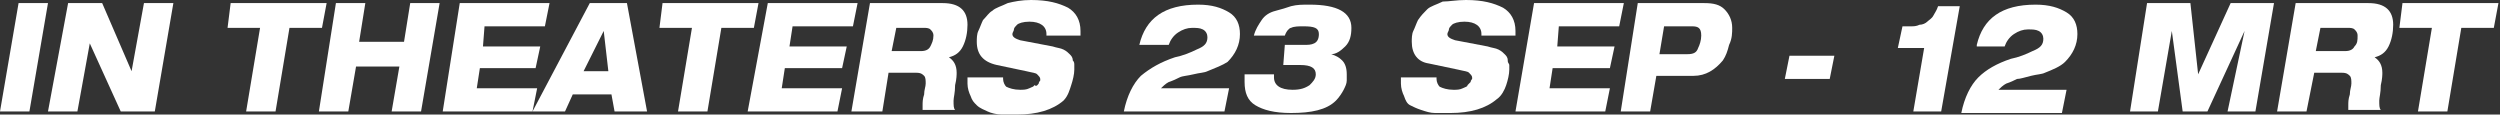 <?xml version="1.0" encoding="utf-8"?>
<!-- Generator: Adobe Illustrator 23.1.1, SVG Export Plug-In . SVG Version: 6.00 Build 0)  -->
<svg version="1.1" id="Laag_1" xmlns="http://www.w3.org/2000/svg" xmlns:xlink="http://www.w3.org/1999/xlink" x="0px" y="0px"
	 width="161.5px" height="7.4px" viewBox="0 0 161.5 7.4" style="enable-background:new 0 0 161.5 7.4;" xml:space="preserve">
<rect x="0" y="0" width="161.5" height="7.4" fill="#333333" stroke="none"/>
<style type="text/css">
	.st0{fill:#FFFFFF;}
</style>
<g>
	<path class="st0" d="M1.2,0.2h1.9l-1.2,7H0L1.2,0.2z"/>
	<path class="st0" d="M4.4,0.2h2.2l1.9,4.4h0l0.8-4.4h1.9l-1.2,7H7.8l-2-4.4h0L5,7.2H3.1L4.4,0.2z"/>
	<path class="st0" d="M14.9,0.2h6.2l-0.3,1.6h-2.1l-0.9,5.4h-1.9l0.9-5.4h-2.1L14.9,0.2z"/>
	<path class="st0" d="M21.7,0.2h1.9l-0.4,2.5h2.9l0.4-2.5h1.9l-1.2,7h-1.9l0.5-2.9H23l-0.5,2.9h-1.9L21.7,0.2z"/>
	<path class="st0" d="M29.7,0.2h5.8l-0.3,1.5h-3.9L31.2,3h3.7l-0.3,1.4H31l-0.2,1.3h3.9l-0.3,1.5h-5.8L29.7,0.2z"/>
	<path class="st0" d="M38.1,0.2h2.4l1.3,7h-2.1l-0.2-1.1H37l-0.5,1.1h-2.1L38.1,0.2z M39,2l-1.3,2.6h1.6L39,2L39,2z"/>
	<path class="st0" d="M42.8,0.2H49l-0.3,1.6h-2.1l-0.9,5.4h-1.9l0.9-5.4h-2.1L42.8,0.2z"/>
	<path class="st0" d="M49.6,0.2h5.8l-0.3,1.5h-3.9L51,3h3.7l-0.3,1.4h-3.7l-0.2,1.3h3.9l-0.3,1.5h-5.8L49.6,0.2z"/>
	<path class="st0" d="M56.2,0.2h4.7c1.1,0,1.6,0.5,1.6,1.4c0,0.5-0.1,1-0.3,1.4c-0.2,0.4-0.5,0.6-0.9,0.7l0,0c0.3,0.2,0.5,0.5,0.5,1
		c0,0.1,0,0.4-0.1,0.8c0,0.5-0.1,0.8-0.1,1c0,0.3,0,0.5,0.1,0.6h-2.1c0-0.1,0-0.2,0-0.3c0-0.2,0-0.4,0.1-0.7c0-0.3,0.1-0.5,0.1-0.7
		c0-0.2,0-0.4-0.1-0.5s-0.2-0.2-0.5-0.2h-1.8L57,7.2H55L56.2,0.2z M57.9,1.8l-0.3,1.5h1.9c0.3,0,0.5-0.1,0.6-0.3
		c0.1-0.2,0.2-0.4,0.2-0.7c0-0.2-0.1-0.3-0.2-0.4c-0.1-0.1-0.3-0.1-0.4-0.1H57.9z"/>
	<path class="st0" d="M63.1,2.7c0-0.2,0-0.5,0.1-0.7c0.1-0.2,0.2-0.5,0.3-0.7c0.2-0.2,0.4-0.5,0.6-0.6c0.2-0.2,0.6-0.3,1-0.5
		C65.5,0.1,66,0,66.6,0c1.1,0,1.8,0.2,2.4,0.5c0.5,0.3,0.8,0.8,0.8,1.5c0,0,0,0.1,0,0.3h-2.2V2.2c0-0.5-0.4-0.8-1.1-0.8
		c-0.4,0-0.7,0.1-0.8,0.2c-0.1,0.1-0.2,0.2-0.2,0.3s-0.1,0.2-0.1,0.3c0,0.2,0.2,0.3,0.5,0.4L68,3c0.3,0.1,0.5,0.1,0.7,0.2
		s0.3,0.2,0.4,0.3c0.1,0.1,0.2,0.2,0.2,0.4c0.1,0.1,0.1,0.2,0.1,0.3c0,0.1,0,0.2,0,0.3c0,0.3-0.1,0.7-0.2,1S69,6.2,68.7,6.5
		c-0.7,0.6-1.7,0.9-3,0.9c-0.4,0-0.7,0-1,0S64,7.3,63.8,7.2S63.3,7,63.1,6.8s-0.3-0.3-0.4-0.6c-0.1-0.2-0.2-0.5-0.2-0.8
		c0-0.1,0-0.3,0-0.4h2.3c0,0,0,0.1,0,0.1c0,0.2,0.1,0.4,0.2,0.5c0.2,0.1,0.5,0.2,0.9,0.2c0.2,0,0.4,0,0.6-0.1
		c0.2-0.1,0.3-0.1,0.3-0.2C67,5.6,67,5.5,67.1,5.4c0-0.1,0.1-0.2,0.1-0.2c0,0,0-0.1,0-0.1c0-0.1-0.1-0.2-0.2-0.3
		c-0.1-0.1-0.3-0.1-0.7-0.2l-1.9-0.4C63.5,4,63.1,3.5,63.1,2.7z"/>
	<path class="st0" d="M73.6,2.9c0.4-1.7,1.6-2.6,3.8-2.6c0.9,0,1.5,0.2,2,0.5c0.5,0.3,0.7,0.8,0.7,1.4c0,0.7-0.3,1.3-0.8,1.8
		C79,4.2,78.5,4.4,78,4.6c-0.2,0.1-0.5,0.1-0.9,0.2S76.4,4.9,76.2,5c-0.2,0.1-0.4,0.2-0.7,0.3c-0.2,0.1-0.4,0.3-0.5,0.4h4.4
		l-0.3,1.5h-6.5c0.2-1,0.6-1.8,1.1-2.3C74.3,4.4,75,4,75.9,3.7c0.5-0.1,1-0.3,1.4-0.5c0.5-0.2,0.7-0.4,0.7-0.8
		c0-0.2-0.1-0.4-0.3-0.5c-0.2-0.1-0.4-0.1-0.7-0.1c-0.3,0-0.6,0.1-0.9,0.3c-0.3,0.2-0.5,0.5-0.6,0.8H73.6z"/>
	<path class="st0" d="M81,2.3c0.1-0.4,0.3-0.7,0.5-1c0.2-0.3,0.5-0.5,0.9-0.6s0.7-0.2,1-0.3c0.4-0.1,0.7-0.1,1.2-0.1
		c1.8,0,2.7,0.5,2.7,1.5c0,0.5-0.1,0.9-0.4,1.2S86.3,3.5,86,3.5v0c0.3,0.1,0.5,0.2,0.7,0.4S87,4.4,87,4.8c0,0.1,0,0.3,0,0.4
		c0,0.2-0.1,0.4-0.2,0.6s-0.3,0.5-0.5,0.7c-0.6,0.6-1.6,0.8-2.9,0.8c-1.1,0-1.8-0.2-2.3-0.5s-0.7-0.8-0.7-1.5c0-0.1,0-0.3,0-0.5h1.9
		c0,0,0,0,0,0.1c0,0,0,0,0,0.1c0,0.5,0.4,0.8,1.2,0.8c0.5,0,0.8-0.1,1.1-0.3c0.2-0.2,0.4-0.4,0.4-0.7c0-0.4-0.3-0.6-1-0.6h-1.1
		L83,2.9h1.2c0.3,0,0.5,0,0.7-0.1c0.2-0.1,0.3-0.3,0.3-0.6c0-0.4-0.3-0.5-1-0.5c-0.3,0-0.6,0-0.8,0.1C83.3,1.8,83.1,2,83,2.3H81z"/>
	<path class="st0" d="M91.2,2.7c0-0.2,0-0.5,0.1-0.7c0.1-0.2,0.2-0.5,0.3-0.7C91.8,1,92,0.8,92.2,0.6c0.2-0.2,0.6-0.3,1-0.5
		C93.6,0.1,94.1,0,94.7,0c1.1,0,1.8,0.2,2.4,0.5c0.5,0.3,0.8,0.8,0.8,1.5c0,0,0,0.1,0,0.3h-2.2V2.2c0-0.5-0.4-0.8-1.1-0.8
		c-0.4,0-0.7,0.1-0.8,0.2c-0.1,0.1-0.2,0.2-0.2,0.3s-0.1,0.2-0.1,0.3c0,0.2,0.2,0.3,0.5,0.4L96.1,3c0.3,0.1,0.5,0.1,0.7,0.2
		c0.2,0.1,0.3,0.2,0.4,0.3c0.1,0.1,0.2,0.2,0.2,0.4s0.1,0.2,0.1,0.3c0,0.1,0,0.2,0,0.3c0,0.3-0.1,0.7-0.2,1s-0.3,0.7-0.6,0.9
		c-0.7,0.6-1.7,0.9-3,0.9c-0.4,0-0.7,0-1,0c-0.3,0-0.6-0.1-0.9-0.2c-0.3-0.1-0.5-0.2-0.7-0.3s-0.3-0.3-0.4-0.6
		c-0.1-0.2-0.2-0.5-0.2-0.8c0-0.1,0-0.3,0-0.4h2.3c0,0,0,0.1,0,0.1c0,0.2,0.1,0.4,0.2,0.5c0.2,0.1,0.5,0.2,0.9,0.2
		c0.2,0,0.4,0,0.6-0.1c0.2-0.1,0.3-0.1,0.3-0.2c0.1-0.1,0.1-0.1,0.2-0.2c0-0.1,0.1-0.2,0.1-0.2s0-0.1,0-0.1c0-0.1-0.1-0.2-0.2-0.3
		c-0.1-0.1-0.3-0.1-0.7-0.2l-1.9-0.4C91.6,4,91.2,3.5,91.2,2.7z"/>
	<path class="st0" d="M99.1,0.2h5.8l-0.3,1.5h-3.9L100.6,3h3.7L104,4.4h-3.7l-0.2,1.3h3.9l-0.3,1.5h-5.8L99.1,0.2z"/>
	<path class="st0" d="M105.8,0.2h4.3c0.6,0,1,0.1,1.3,0.4s0.5,0.7,0.5,1.2c0,0.3,0,0.7-0.2,1.1c-0.1,0.4-0.2,0.7-0.4,1
		c-0.5,0.6-1.1,1-1.9,1h-2.4l-0.4,2.3h-1.9L105.8,0.2z M109.3,1.7h-1.8l-0.3,1.8h1.8c0.4,0,0.6-0.1,0.7-0.4c0.1-0.2,0.2-0.5,0.2-0.8
		C109.9,1.8,109.7,1.7,109.3,1.7z"/>
	<path class="st0" d="M115.6,3.6h2.9l-0.3,1.5h-2.9L115.6,3.6z"/>
	<path class="st0" d="M125.2,0.4h1.4l-1.2,6.8h-1.8l0.7-4.1h-1.7l0.3-1.4c0.2,0,0.4,0,0.6,0c0.1,0,0.3,0,0.5-0.1
		c0.2,0,0.4-0.1,0.5-0.2c0.1-0.1,0.3-0.2,0.4-0.4S125.1,0.7,125.2,0.4z"/>
	<path class="st0" d="M127.7,2.9c0.4-1.7,1.6-2.6,3.8-2.6c0.9,0,1.5,0.2,2,0.5c0.5,0.3,0.7,0.8,0.7,1.4c0,0.7-0.3,1.3-0.8,1.8
		c-0.3,0.3-0.8,0.5-1.3,0.7c-0.2,0.1-0.5,0.1-0.9,0.2s-0.7,0.2-0.9,0.2c-0.2,0.1-0.4,0.2-0.7,0.3c-0.2,0.1-0.4,0.3-0.5,0.4h4.4
		l-0.3,1.5h-6.5c0.2-1,0.6-1.8,1.1-2.3c0.5-0.5,1.2-0.9,2.1-1.2c0.5-0.1,1-0.3,1.4-0.5c0.5-0.2,0.7-0.4,0.7-0.8
		c0-0.2-0.1-0.4-0.3-0.5c-0.2-0.1-0.4-0.1-0.7-0.1c-0.3,0-0.6,0.1-0.9,0.3c-0.3,0.2-0.5,0.5-0.6,0.8H127.7z"/>
	<path class="st0" d="M138.7,0.2h2.8l0.5,4.6h0l2.1-4.6h2.8l-1.2,7h-1.8L145,2h0l-2.4,5.2h-1.6L140.3,2h0l-0.9,5.2h-1.8L138.7,0.2z"
		/>
	<path class="st0" d="M148.3,0.2h4.7c1.1,0,1.6,0.5,1.6,1.4c0,0.5-0.1,1-0.3,1.4c-0.2,0.4-0.5,0.6-0.9,0.7l0,0
		c0.3,0.2,0.5,0.5,0.5,1c0,0.1,0,0.4-0.1,0.8c0,0.5-0.1,0.8-0.1,1c0,0.3,0,0.5,0.1,0.6h-2.1c0-0.1,0-0.2,0-0.3c0-0.2,0-0.4,0.1-0.7
		c0-0.3,0.1-0.5,0.1-0.7c0-0.2,0-0.4-0.1-0.5s-0.2-0.2-0.5-0.2h-1.8L149,7.2h-1.9L148.3,0.2z M149.9,1.8l-0.3,1.5h1.9
		c0.3,0,0.5-0.1,0.6-0.3c0.2-0.2,0.2-0.4,0.2-0.7c0-0.2-0.1-0.3-0.2-0.4c-0.1-0.1-0.3-0.1-0.4-0.1H149.9z"/>
	<path class="st0" d="M155.2,0.2h6.2l-0.3,1.6h-2.1l-0.9,5.4h-1.9l0.9-5.4H155L155.2,0.2z"/>
</g>
</svg>
